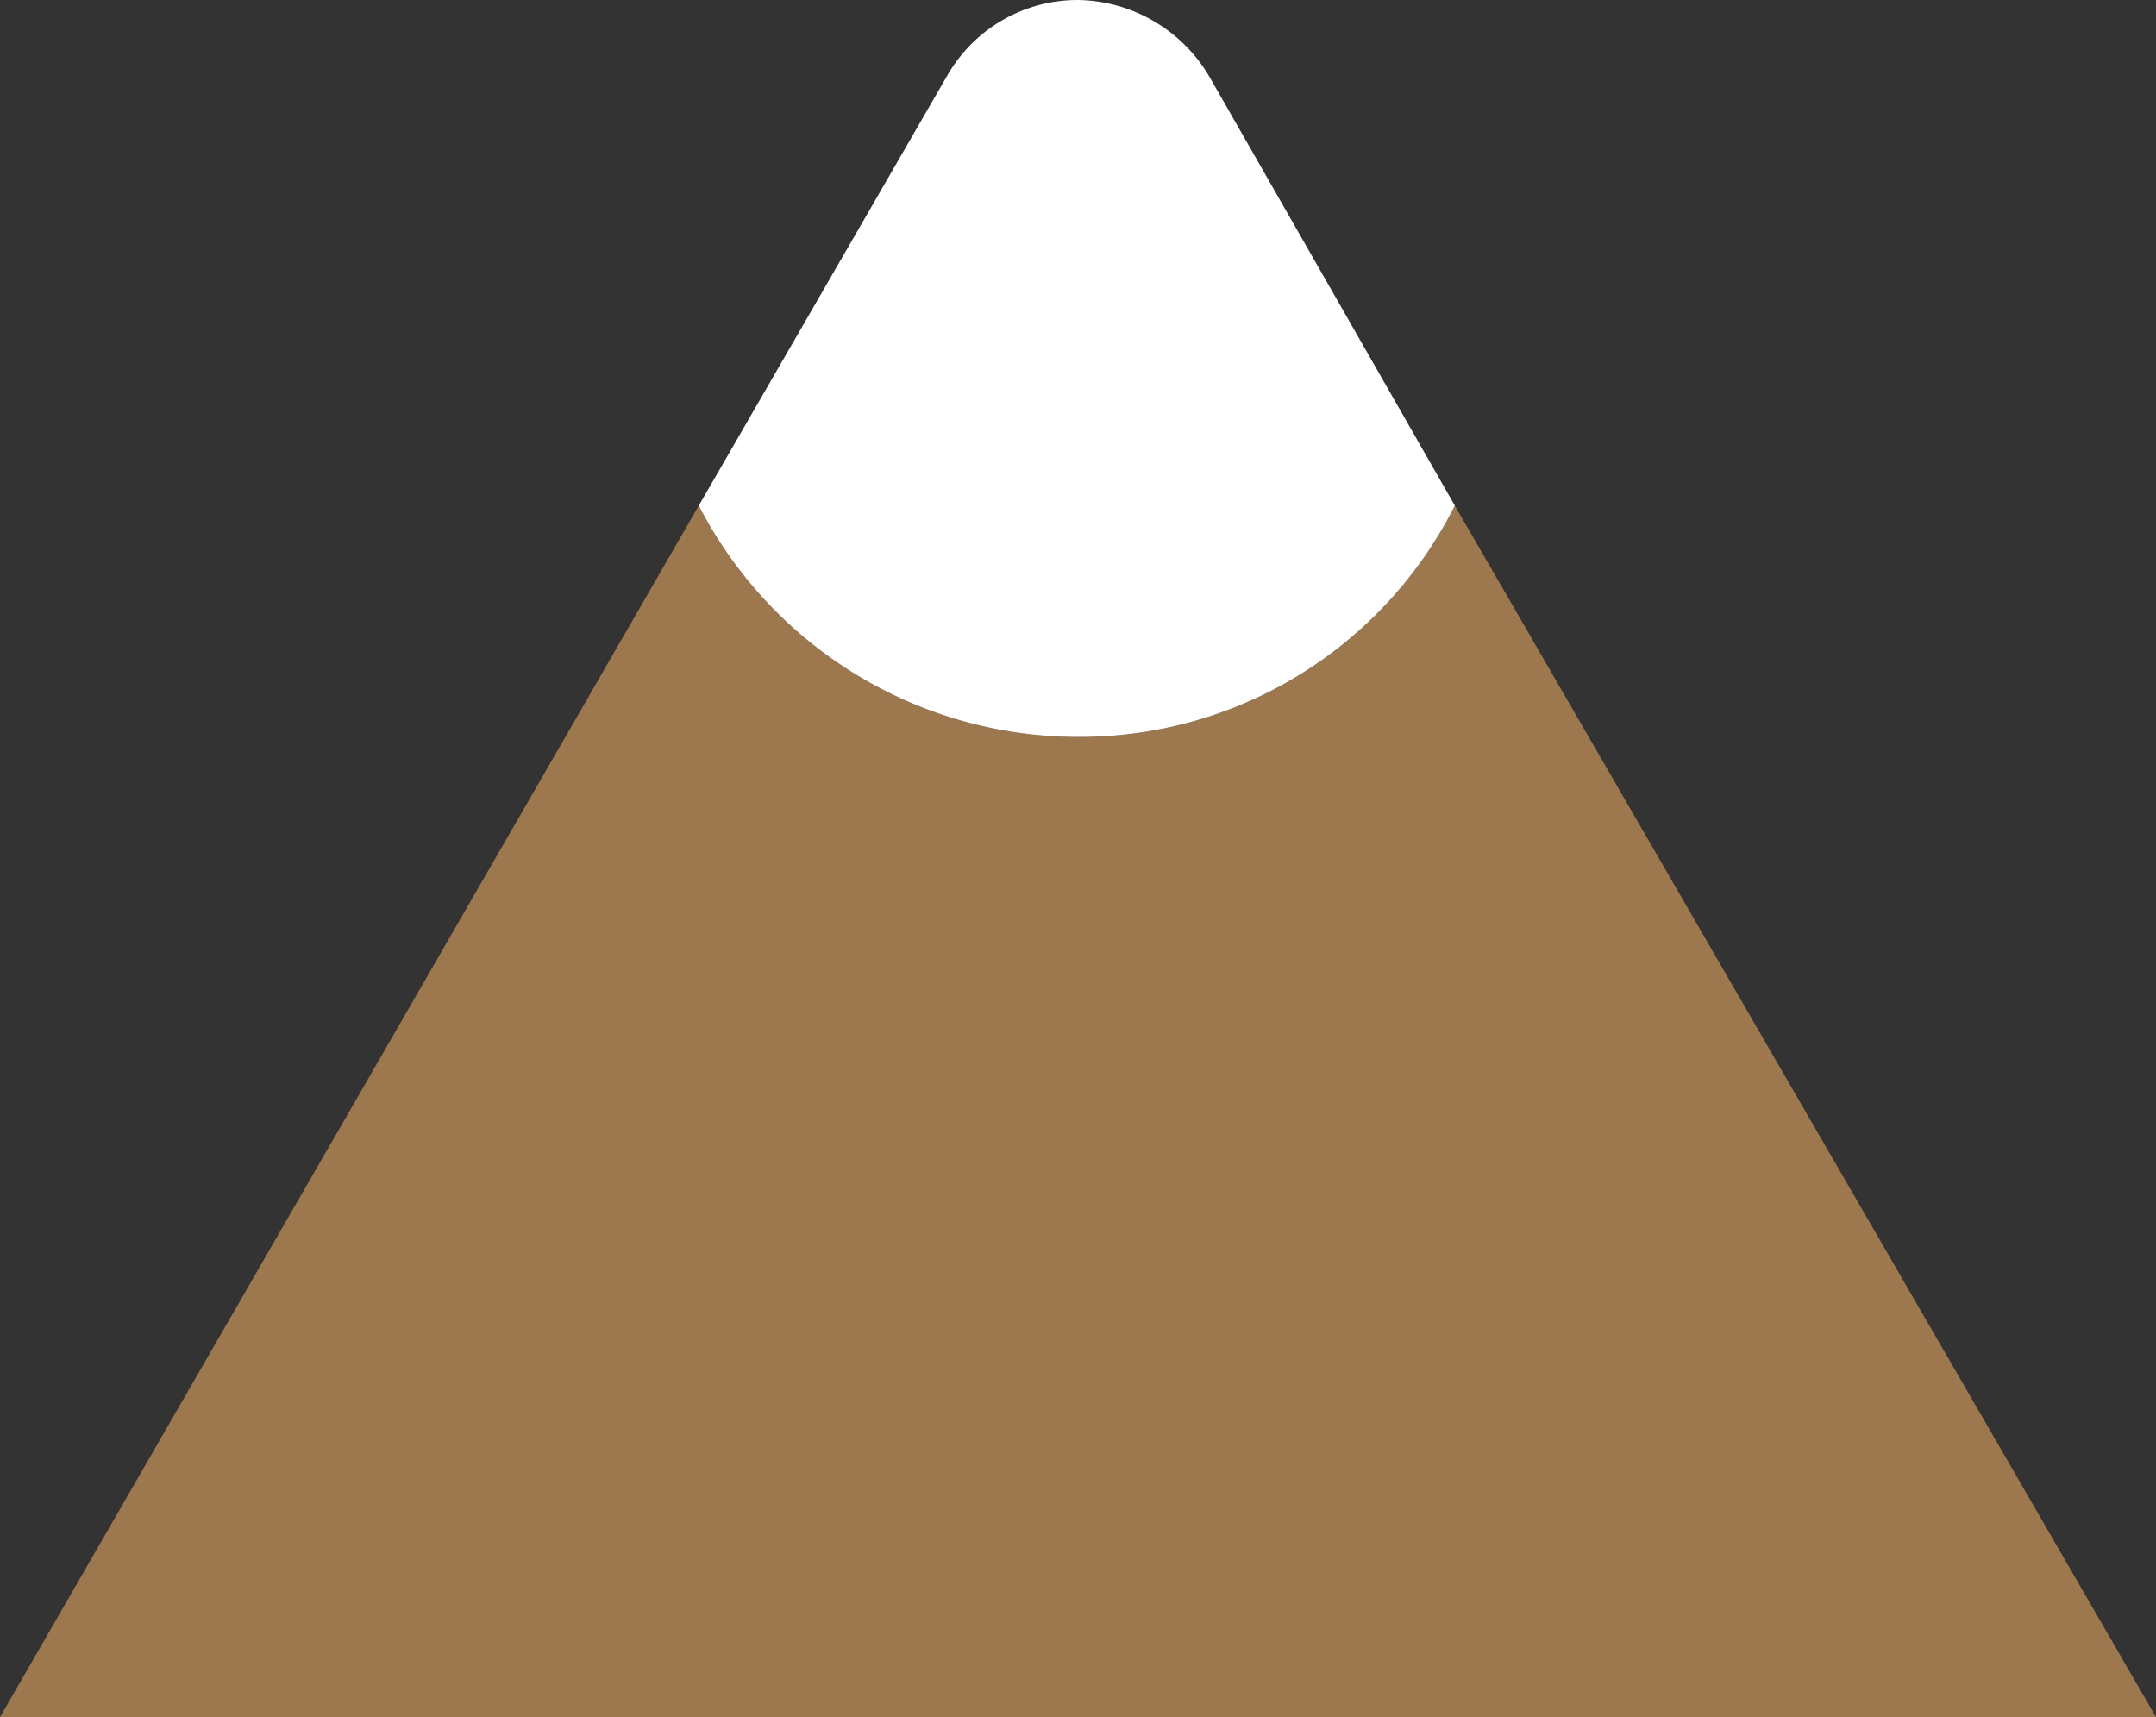 <svg xmlns="http://www.w3.org/2000/svg" viewBox="0 0 90.4 72">
  <rect x="0" y="0" width="90.4" height="72" fill="#333333" stroke="none"/>
  <g>
    <path d="M90.4,72H0L29.3,21.2a17.9,17.9,0,0,0,15.9,9.7A17.6,17.6,0,0,0,61,21.2Z" fill="#9d774d"/>
    <path d="M61,21.2a17.6,17.6,0,0,1-15.8,9.7,17.9,17.9,0,0,1-15.9-9.7l10.4-18A6.3,6.3,0,0,1,45.2,0a6.5,6.5,0,0,1,5.5,3.2Z" fill="#fff"/>
  </g>
</svg>

